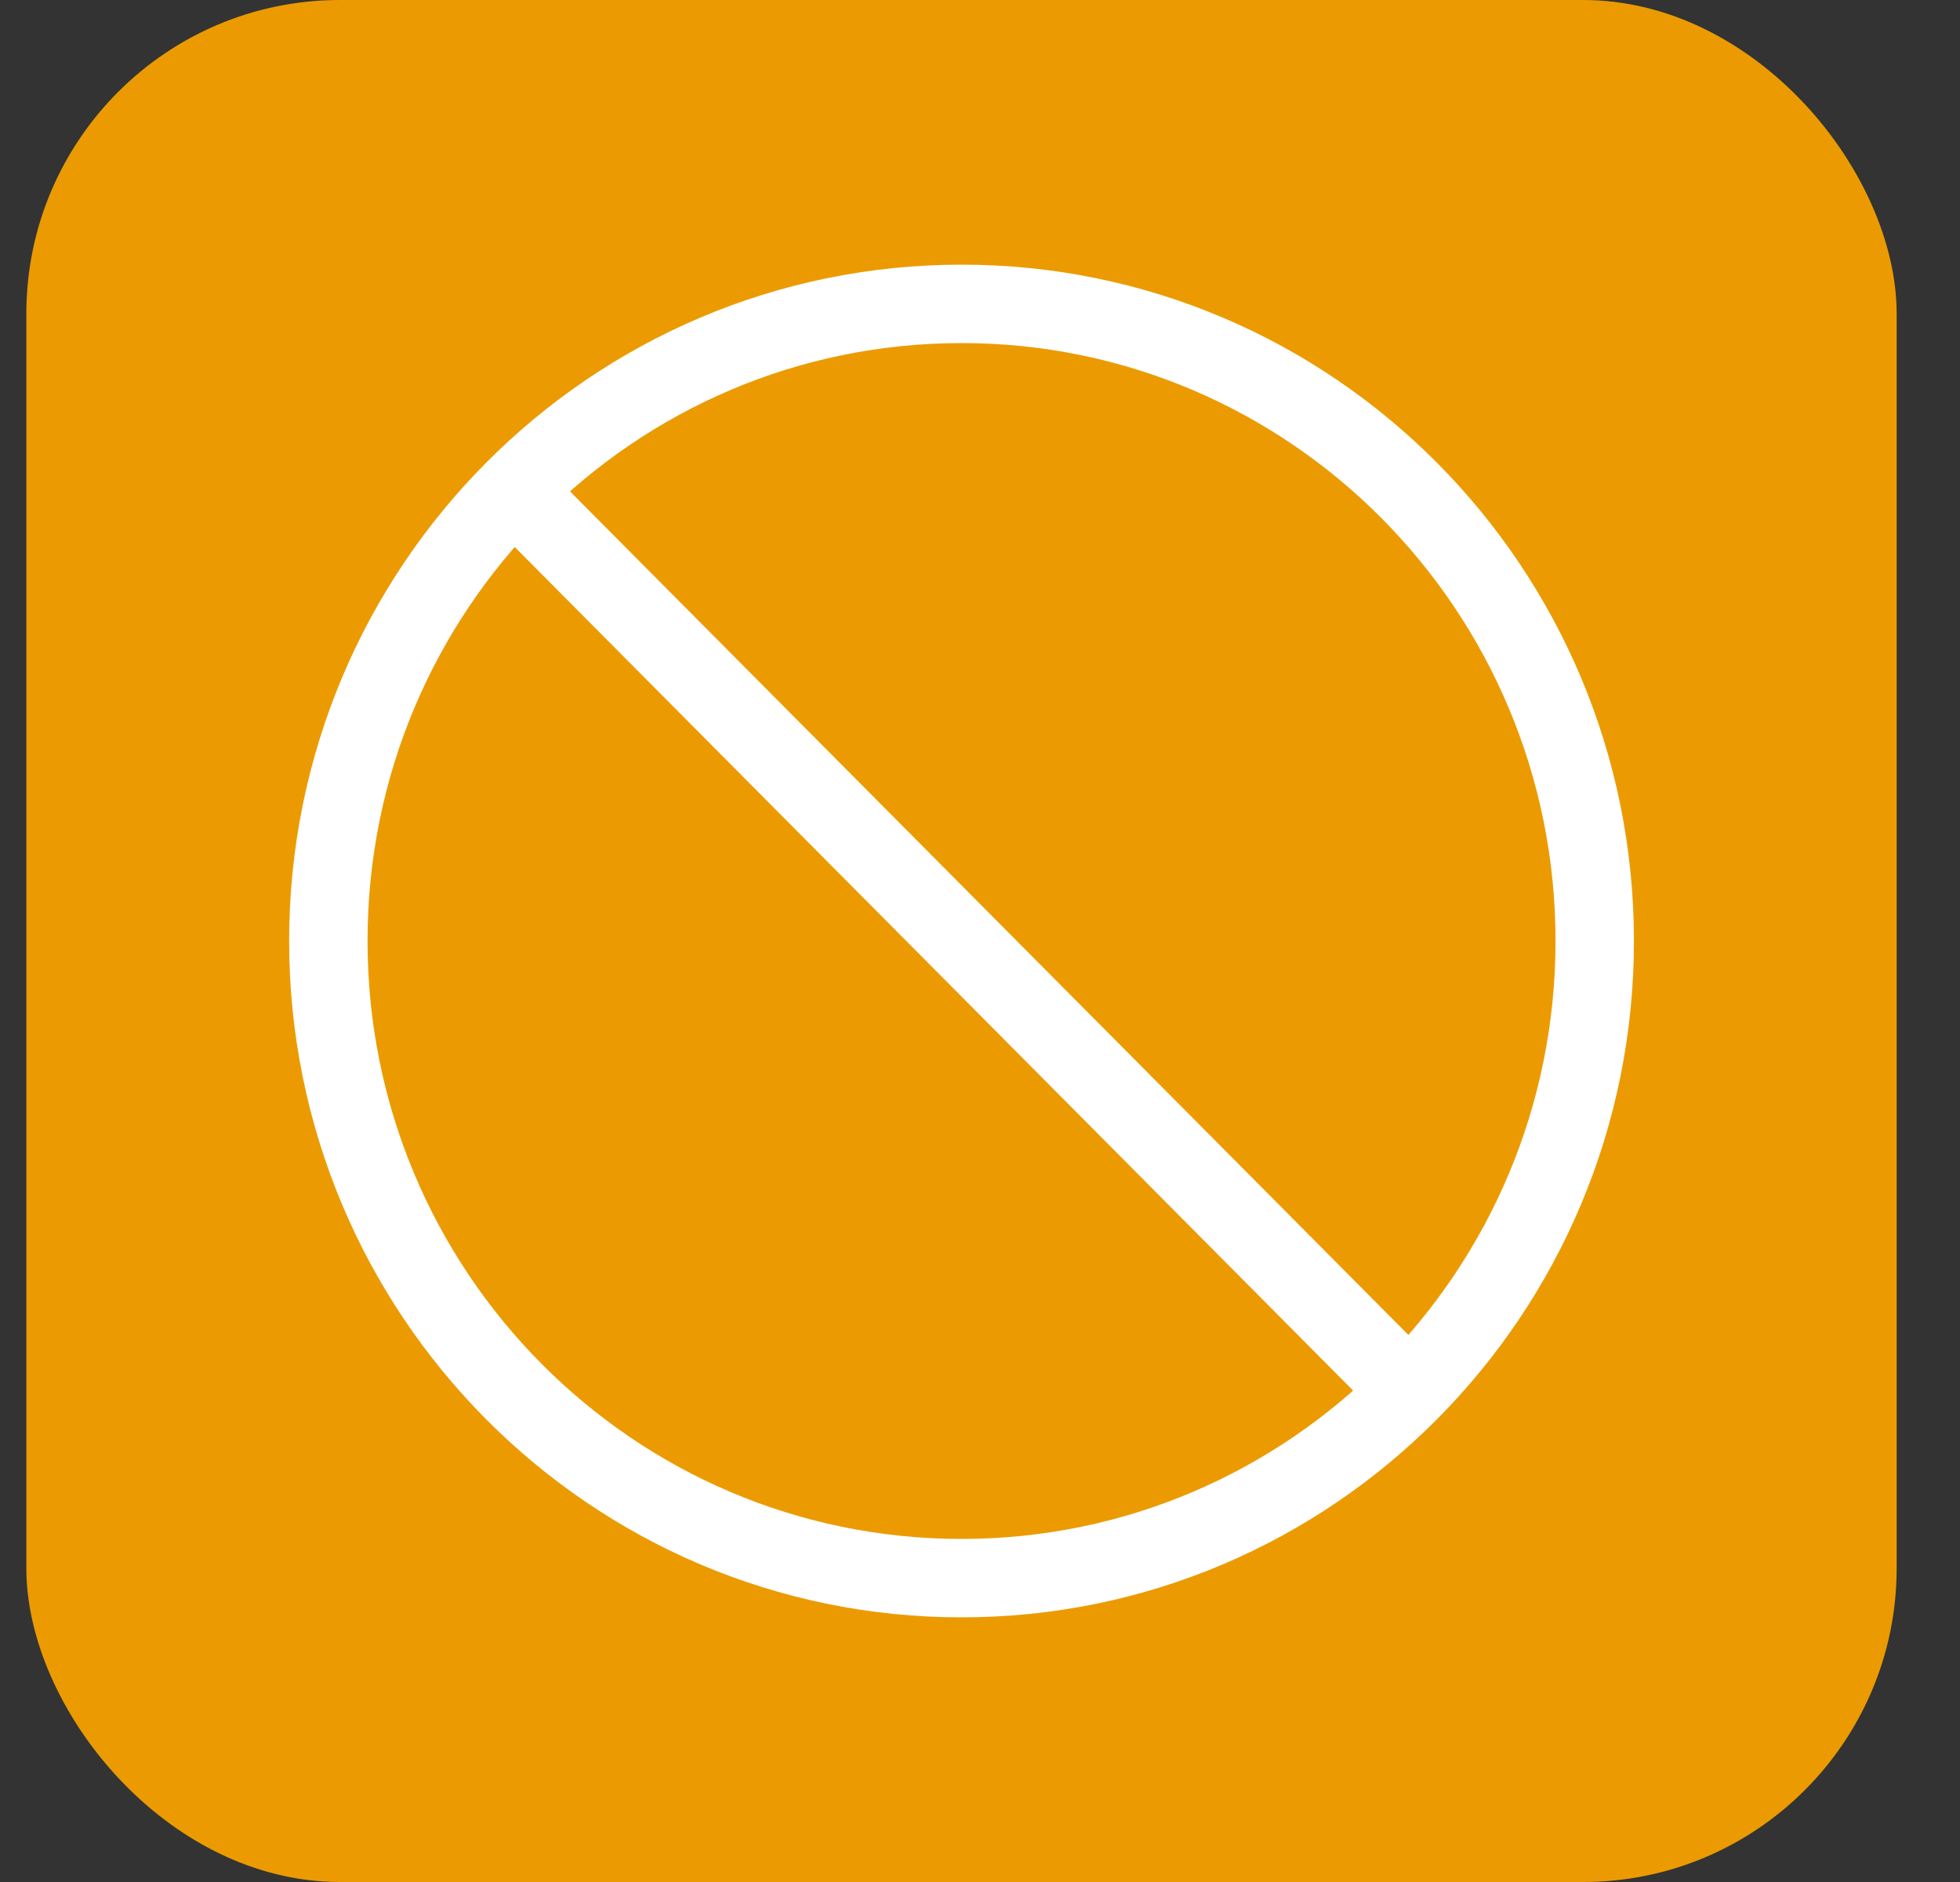 <svg width="25" height="24" viewBox="0 0 25 24" fill="none" xmlns="http://www.w3.org/2000/svg">
<rect x="0" y="0" width="25" height="24" fill="#333333" stroke="none"/>
<rect x="0.336" width="23.856" height="24" rx="4" fill="#EB9B01"/>
<path d="M12.265 20.125C16.725 20.125 20.341 16.487 20.341 12C20.341 7.513 16.725 3.875 12.265 3.875C7.804 3.875 4.188 7.513 4.188 12C4.188 16.487 7.804 20.125 12.265 20.125Z" stroke="white" stroke-miterlimit="10"/>
<path d="M6.554 6.255L17.976 17.745" stroke="white" stroke-miterlimit="10"/>
</svg>
